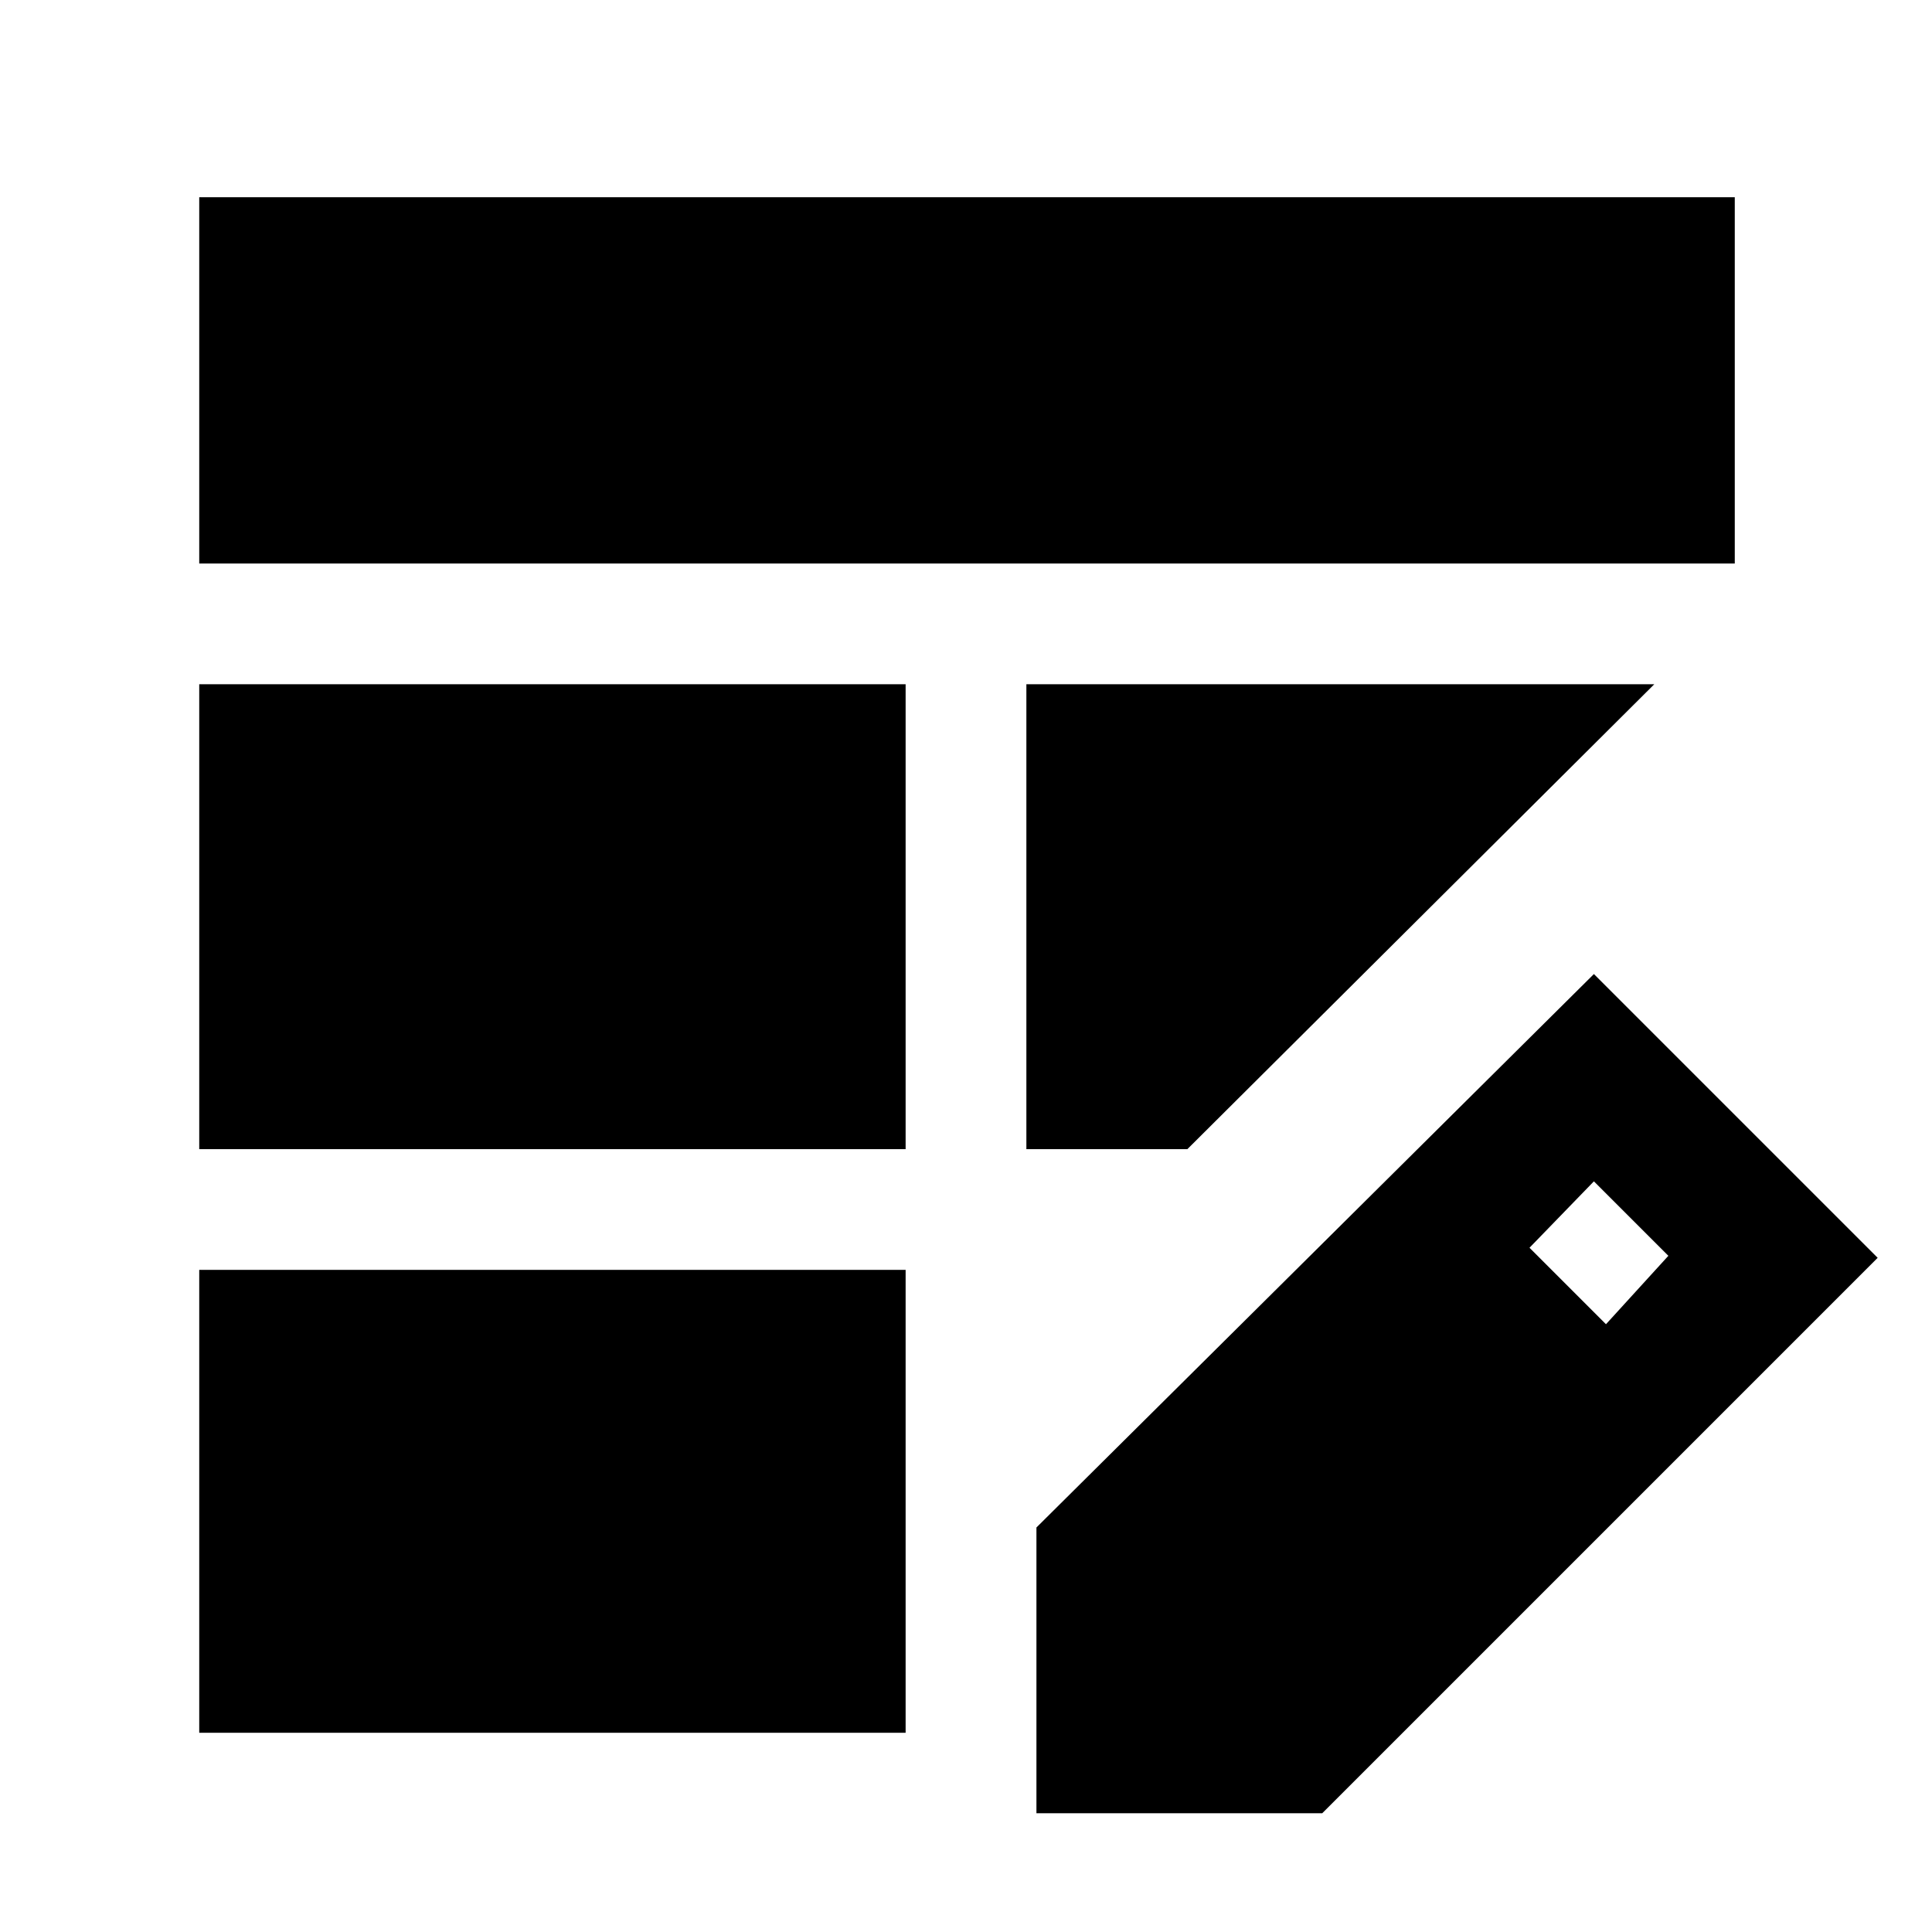<svg xmlns="http://www.w3.org/2000/svg" height="48" viewBox="0 -960 960 960" width="48"><path d="M99-389v-231h351v231H99Zm0-291v-182h763v182H99Zm0 581v-230h351v230H99Zm411-290v-231h312L590-389h-80Zm5 330v-142l277-275 141 141L657-59H515Zm283-243 31-34-37-37-32 33 38 38Z"/></svg>